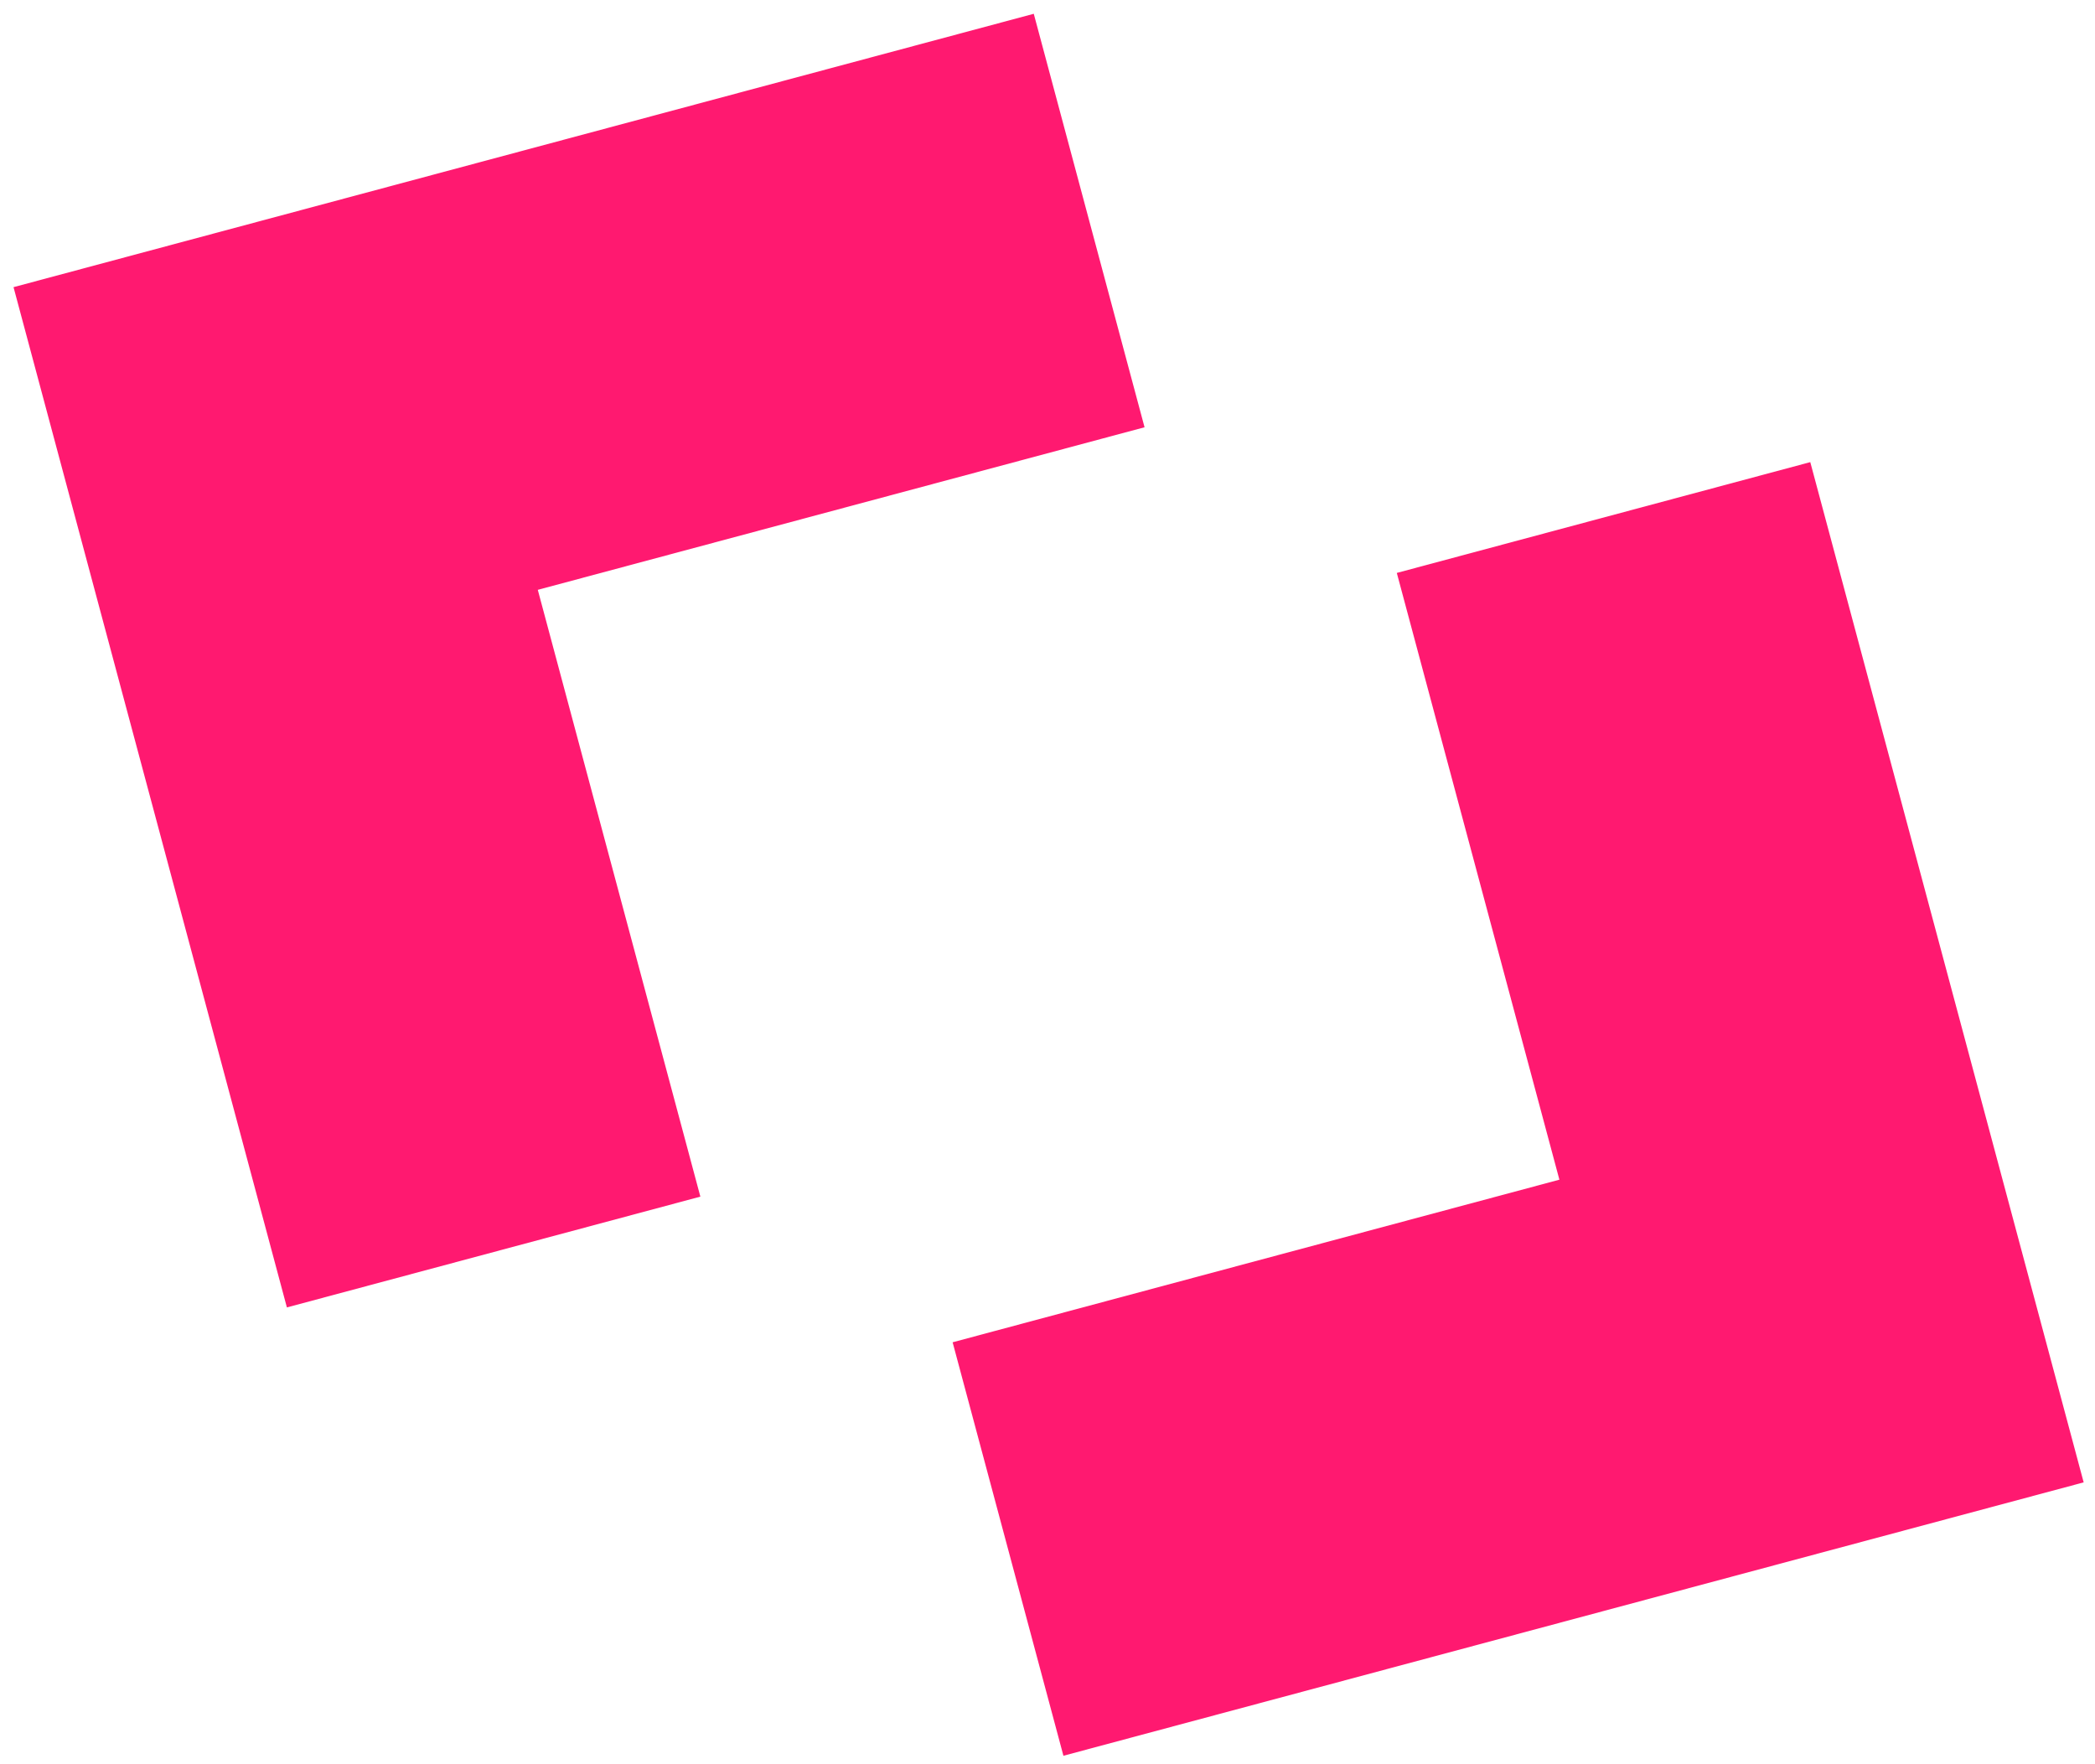 <svg width="114" height="96" viewBox="0 0 114 96" fill="none" xmlns="http://www.w3.org/2000/svg">
<path d="M59.267 12L15 23.861L26.861 68.129" stroke="#FF0061" stroke-opacity="0.9" stroke-width="23.293"/>
<path d="M54.852 84.29L99.119 72.428L87.257 28.161" stroke="#FF0061" stroke-opacity="0.9" stroke-width="23.293"/>
</svg>

